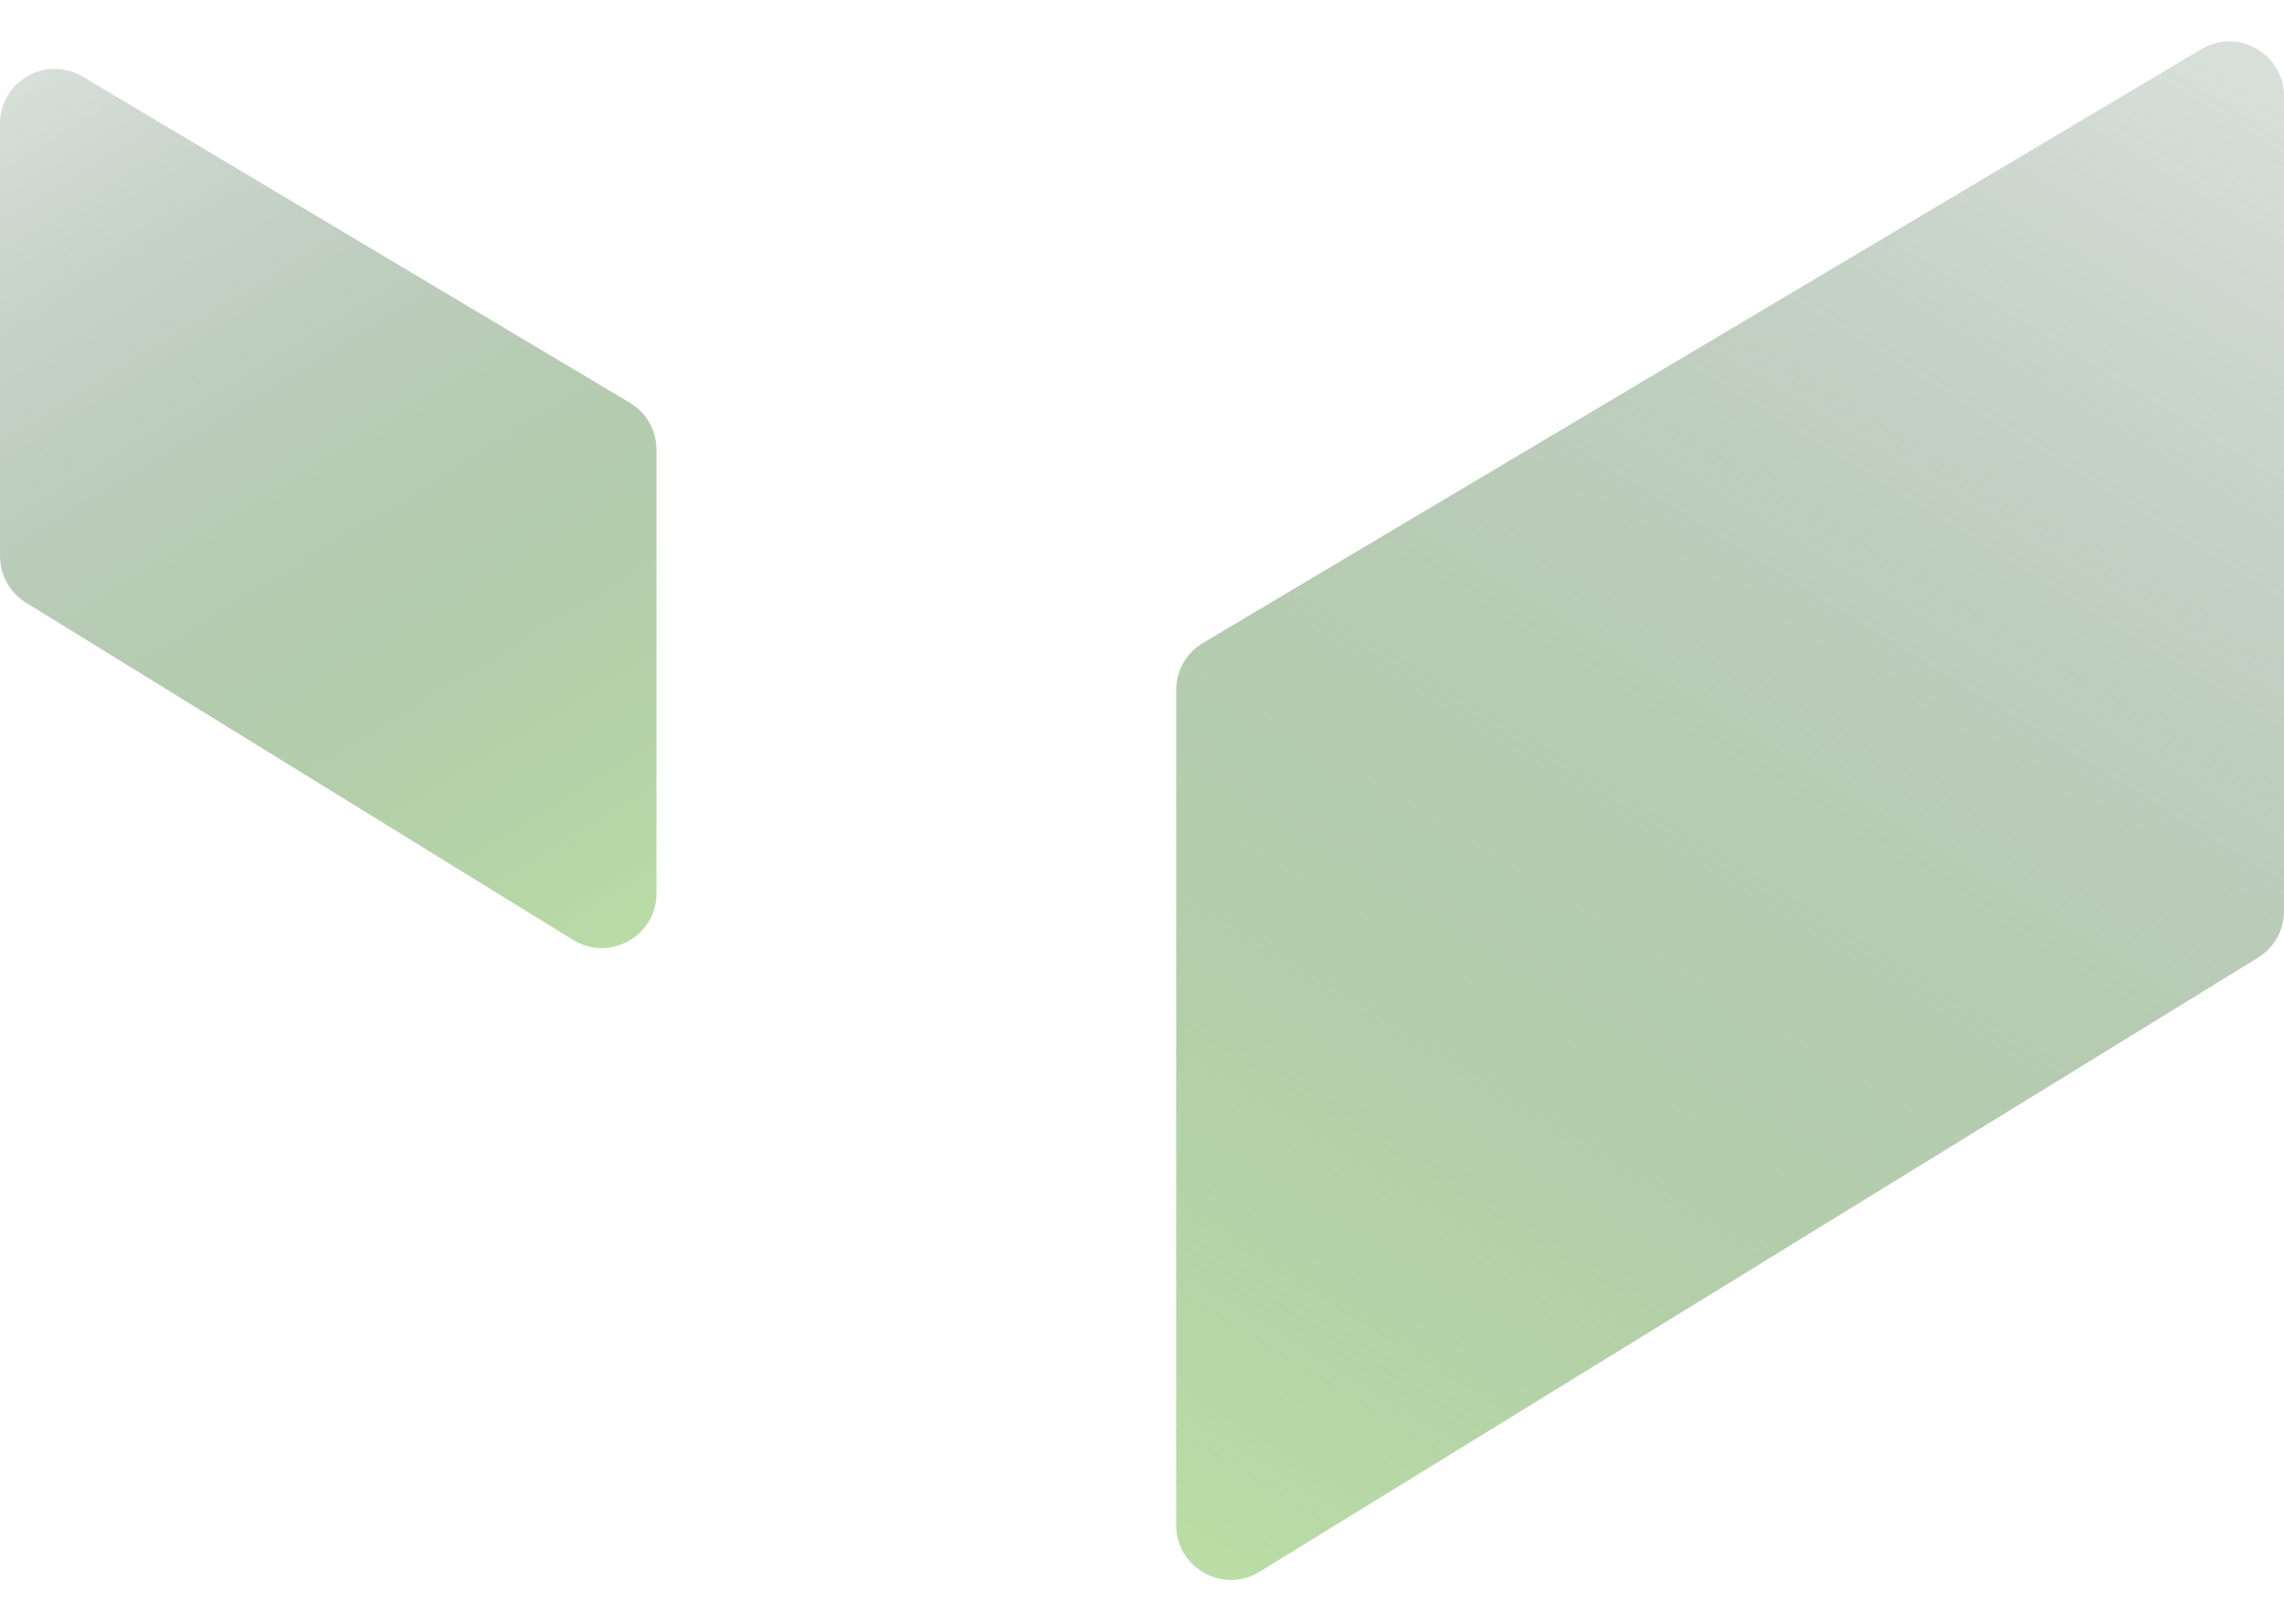 <svg width="668" height="475" viewBox="0 0 668 475" fill="none" xmlns="http://www.w3.org/2000/svg">
<path d="M184.194 117.821L24.194 22.425C13.529 16.066 0 23.751 0 36.168V162.684C0 168.235 2.877 173.39 7.603 176.303L167.603 274.957C178.263 281.53 192 273.861 192 261.338V131.564C192 125.928 189.035 120.707 184.194 117.821Z" fill="url(#paint0_linear_5_6551)"/>
<path d="M351.82 188.089L643.82 14.384C654.485 8.04 668 15.725 668 28.135V266.537C668 272.094 665.117 277.253 660.384 280.165L368.384 459.801C357.723 466.359 344 458.69 344 446.173V201.84C344 196.199 346.971 190.974 351.82 188.089Z" fill="url(#paint1_linear_5_6551)"/>
<defs>
<linearGradient id="paint0_linear_5_6551" x1="11.06" y1="18.642" x2="192.594" y2="314.022" gradientUnits="userSpaceOnUse">
<stop stop-color="#4C6E55" stop-opacity="0.22"/>
<stop offset="1" stop-color="#BFE6A6"/>
</linearGradient>
<linearGradient id="paint1_linear_5_6551" x1="649.336" y1="17.917" x2="344" y2="515.862" gradientUnits="userSpaceOnUse">
<stop stop-color="#4C6E55" stop-opacity="0.22"/>
<stop offset="1" stop-color="#BFE6A6"/>
</linearGradient>
</defs>
</svg>
